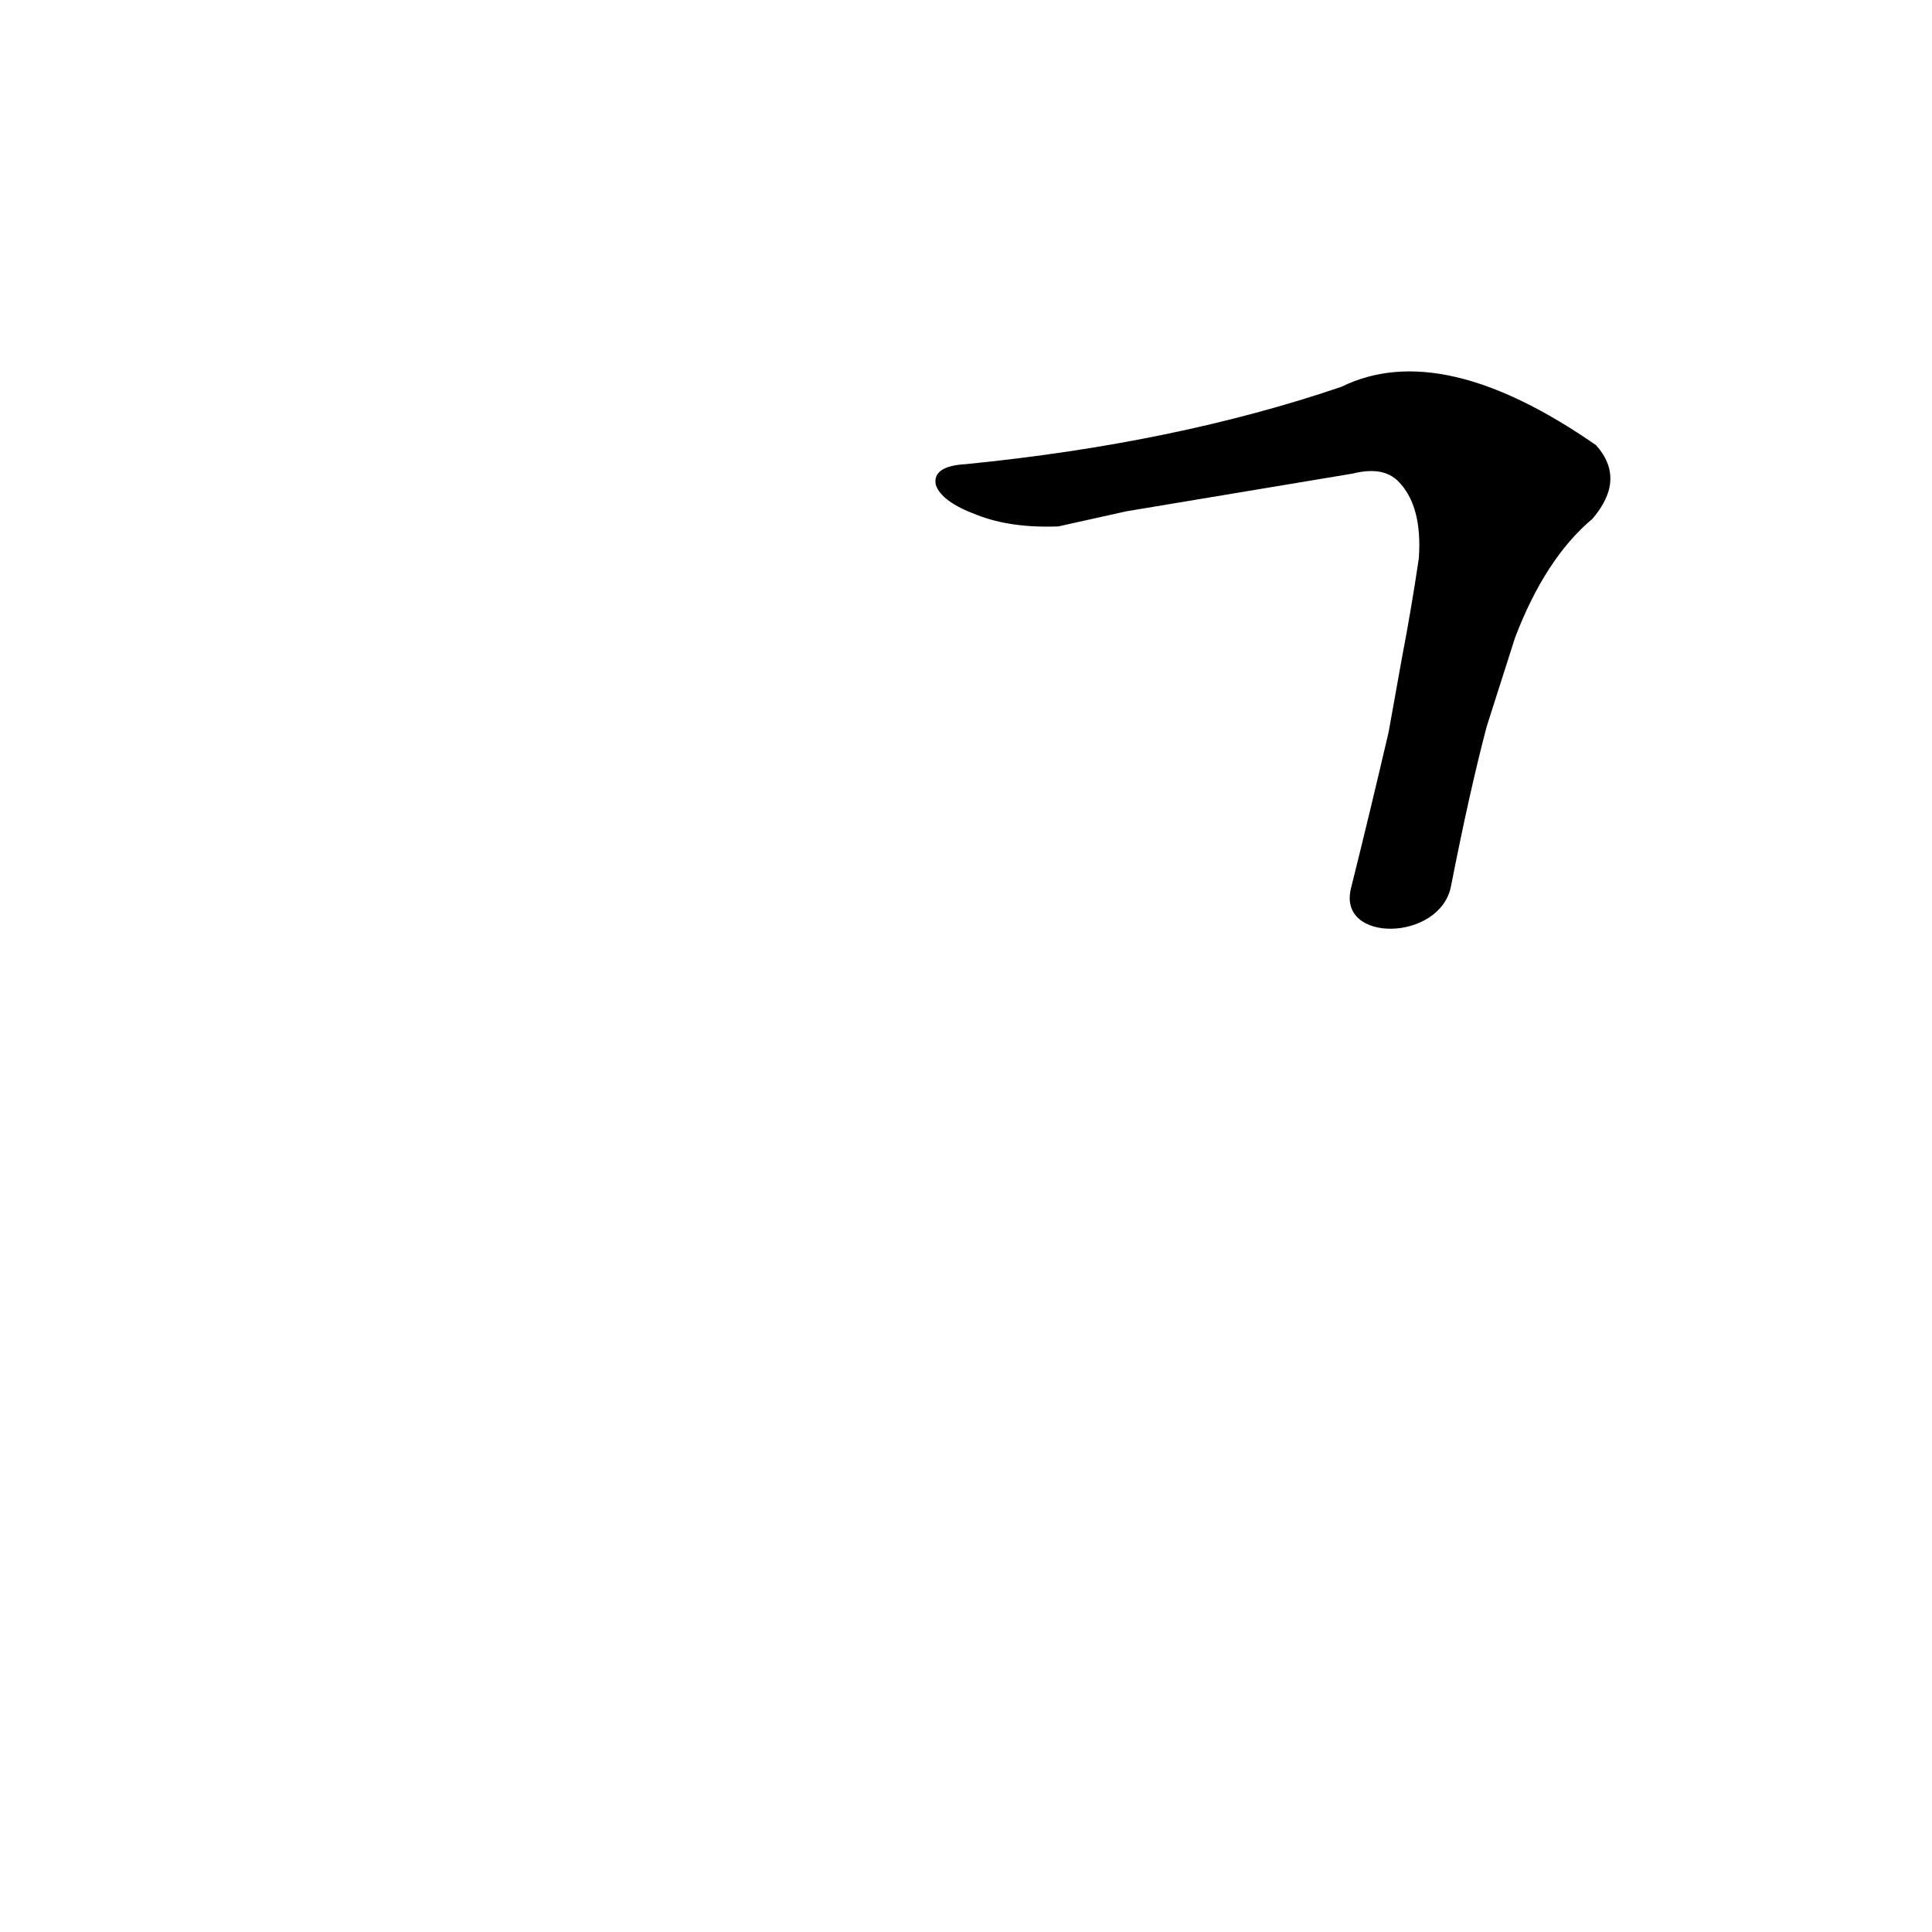 <?xml version='1.0' encoding='utf-8'?>
<svg xmlns="http://www.w3.org/2000/svg" version="1.1" viewBox="0 0 1024 1024"><g transform="scale(1, -1) translate(0, -900)"><path d="M 769 430 Q 779 481 788 515 L 803 562 Q 819 604 844 625 Q 862 646 846 664 Q 764 721 711 695 Q 623 665 512 654 Q 494 653 496 643 Q 499 634 518 627 Q 536 620 561 621 L 597 629 Q 657 639 717 649 Q 733 653 741 645 Q 754 632 752 604 Q 748 577 743 551 L 736 512 Q 726 469 716 429 C 709 400 763 401 769 430 Z" fill="black" /></g></svg>